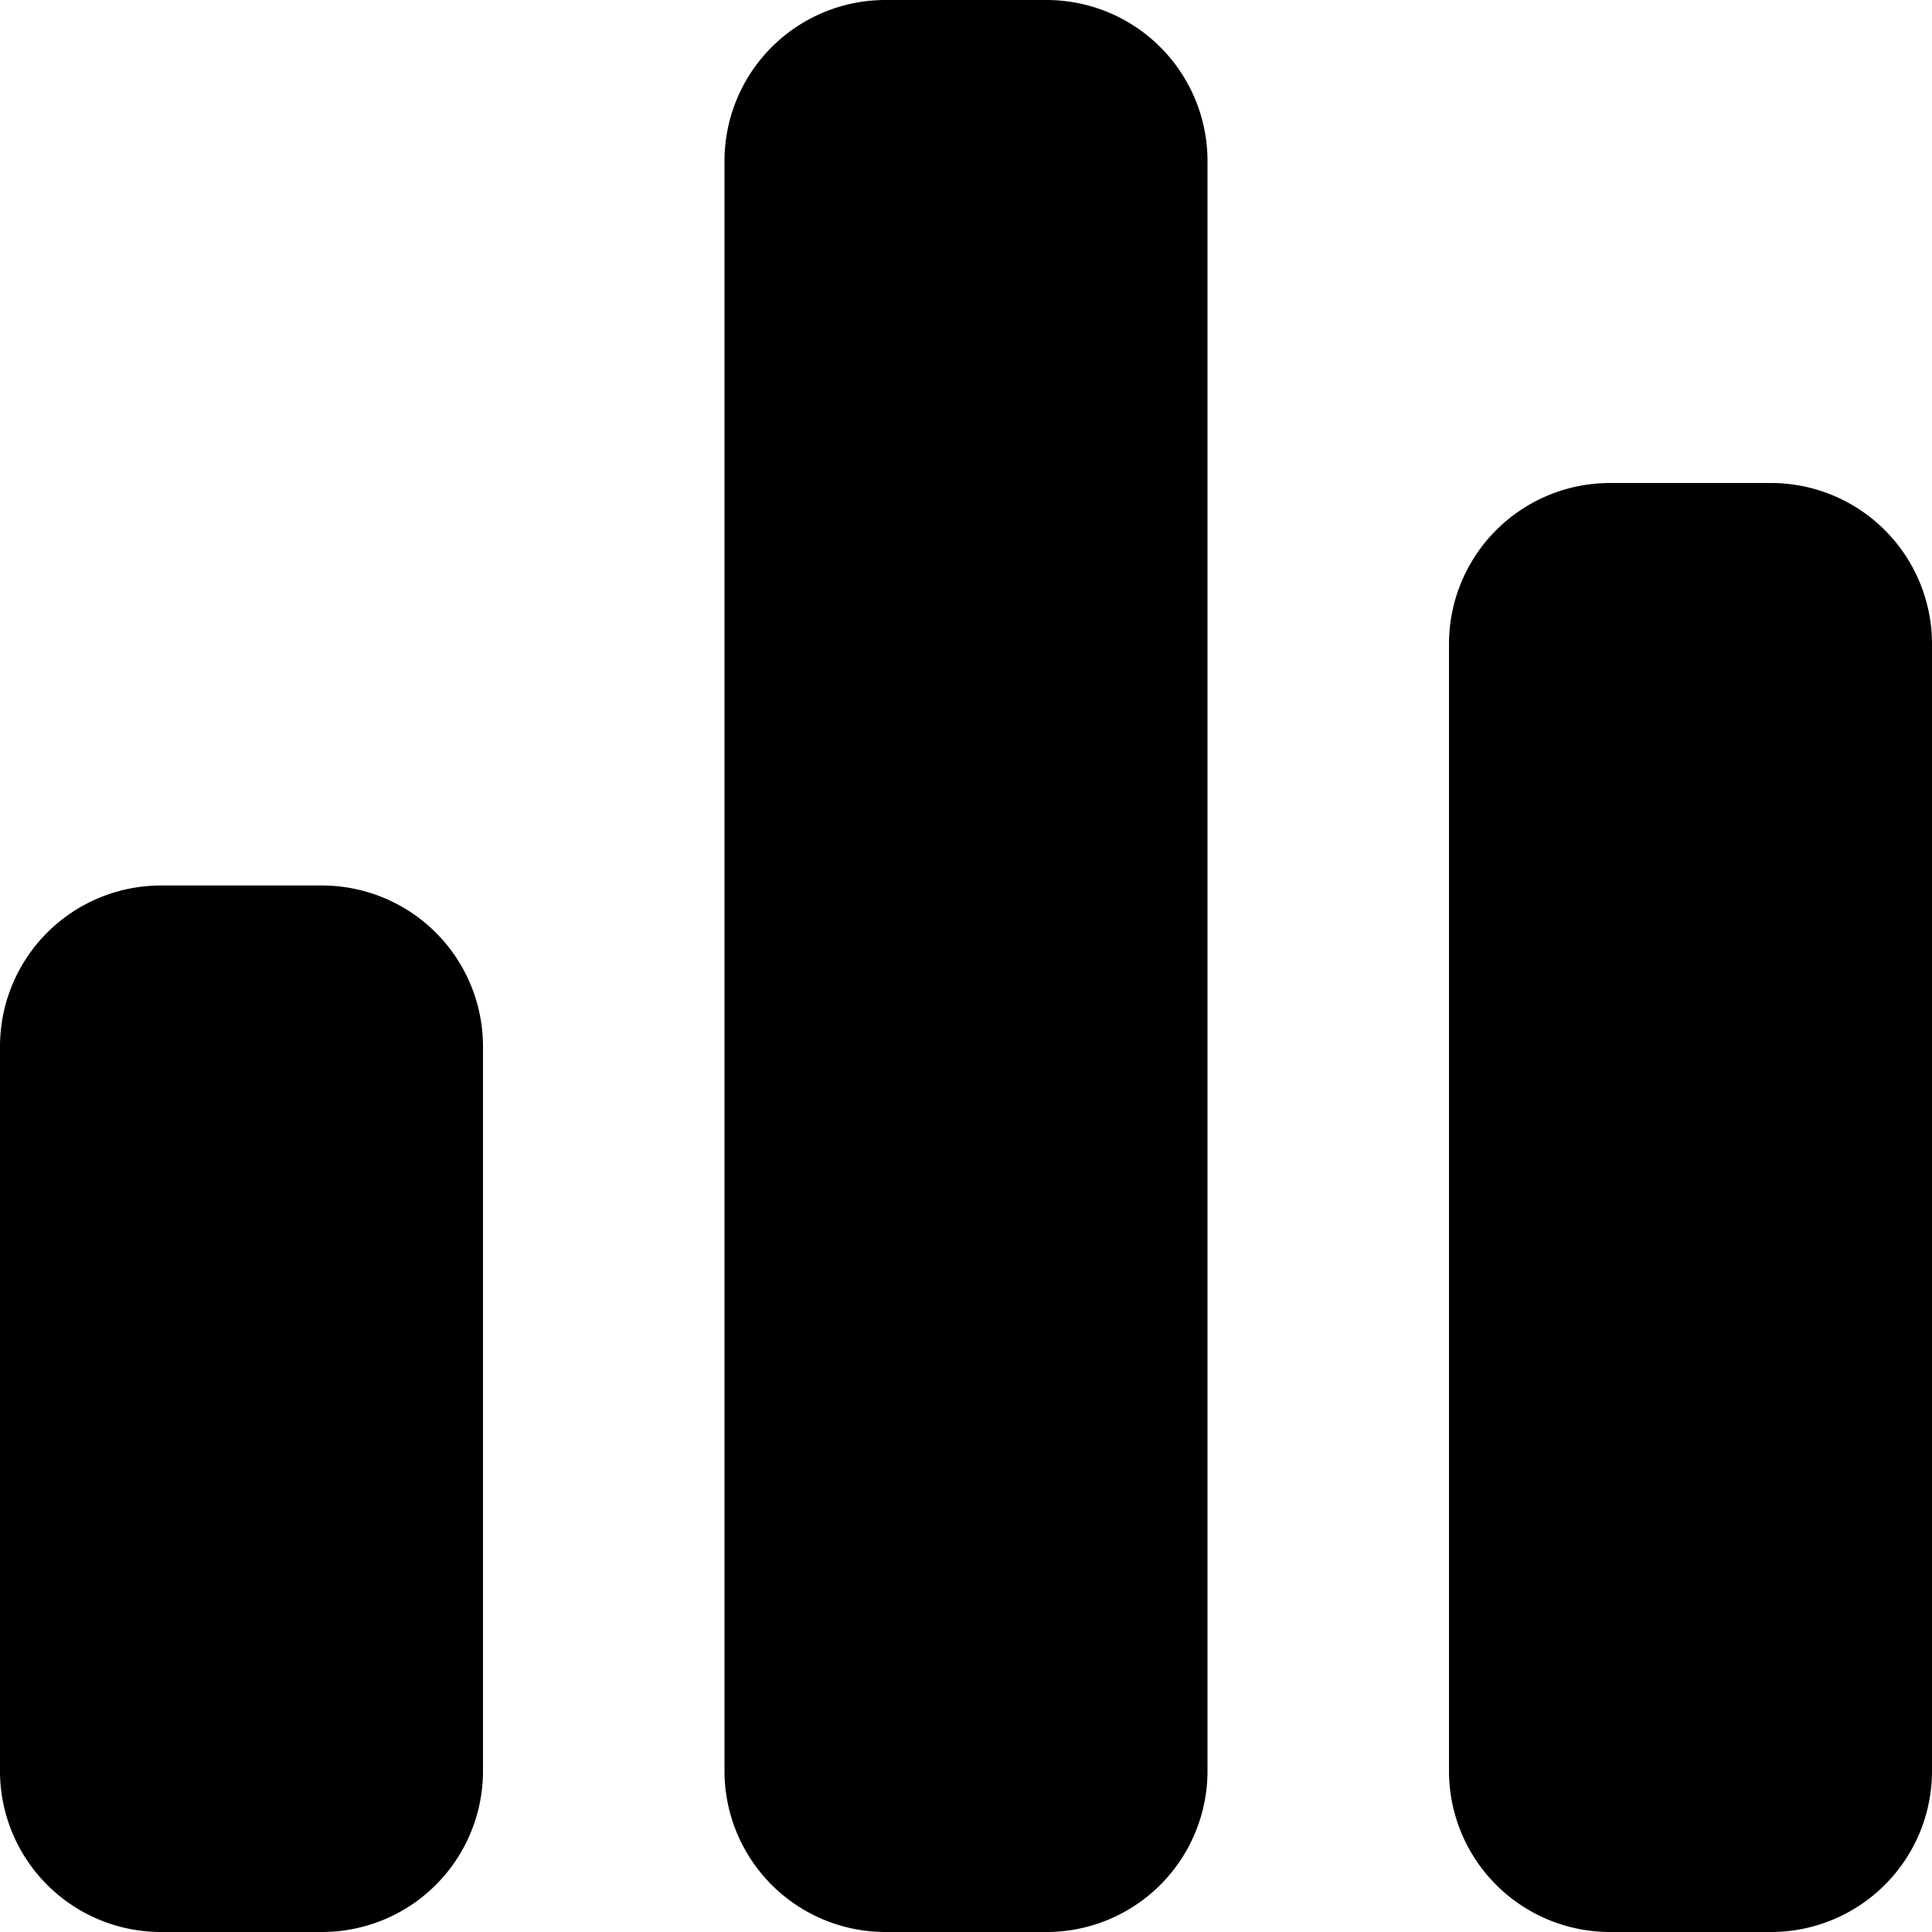 <svg xmlns="http://www.w3.org/2000/svg" viewBox="0 0 24 24"><title>chart-bar</title><g id="chart-bar"><path d="M22,6H20a2,2,0,0,0-2,2V22a2,2,0,0,0,2,2h2a2,2,0,0,0,2-2V8A2,2,0,0,0,22,6ZM4,11H2a2,2,0,0,0-2,2v9a2,2,0,0,0,2,2H4a2,2,0,0,0,2-2V13A2,2,0,0,0,4,11ZM13,0H11A2,2,0,0,0,9,2V22a2,2,0,0,0,2,2h2a2,2,0,0,0,2-2V2A2,2,0,0,0,13,0Z"/></g></svg>